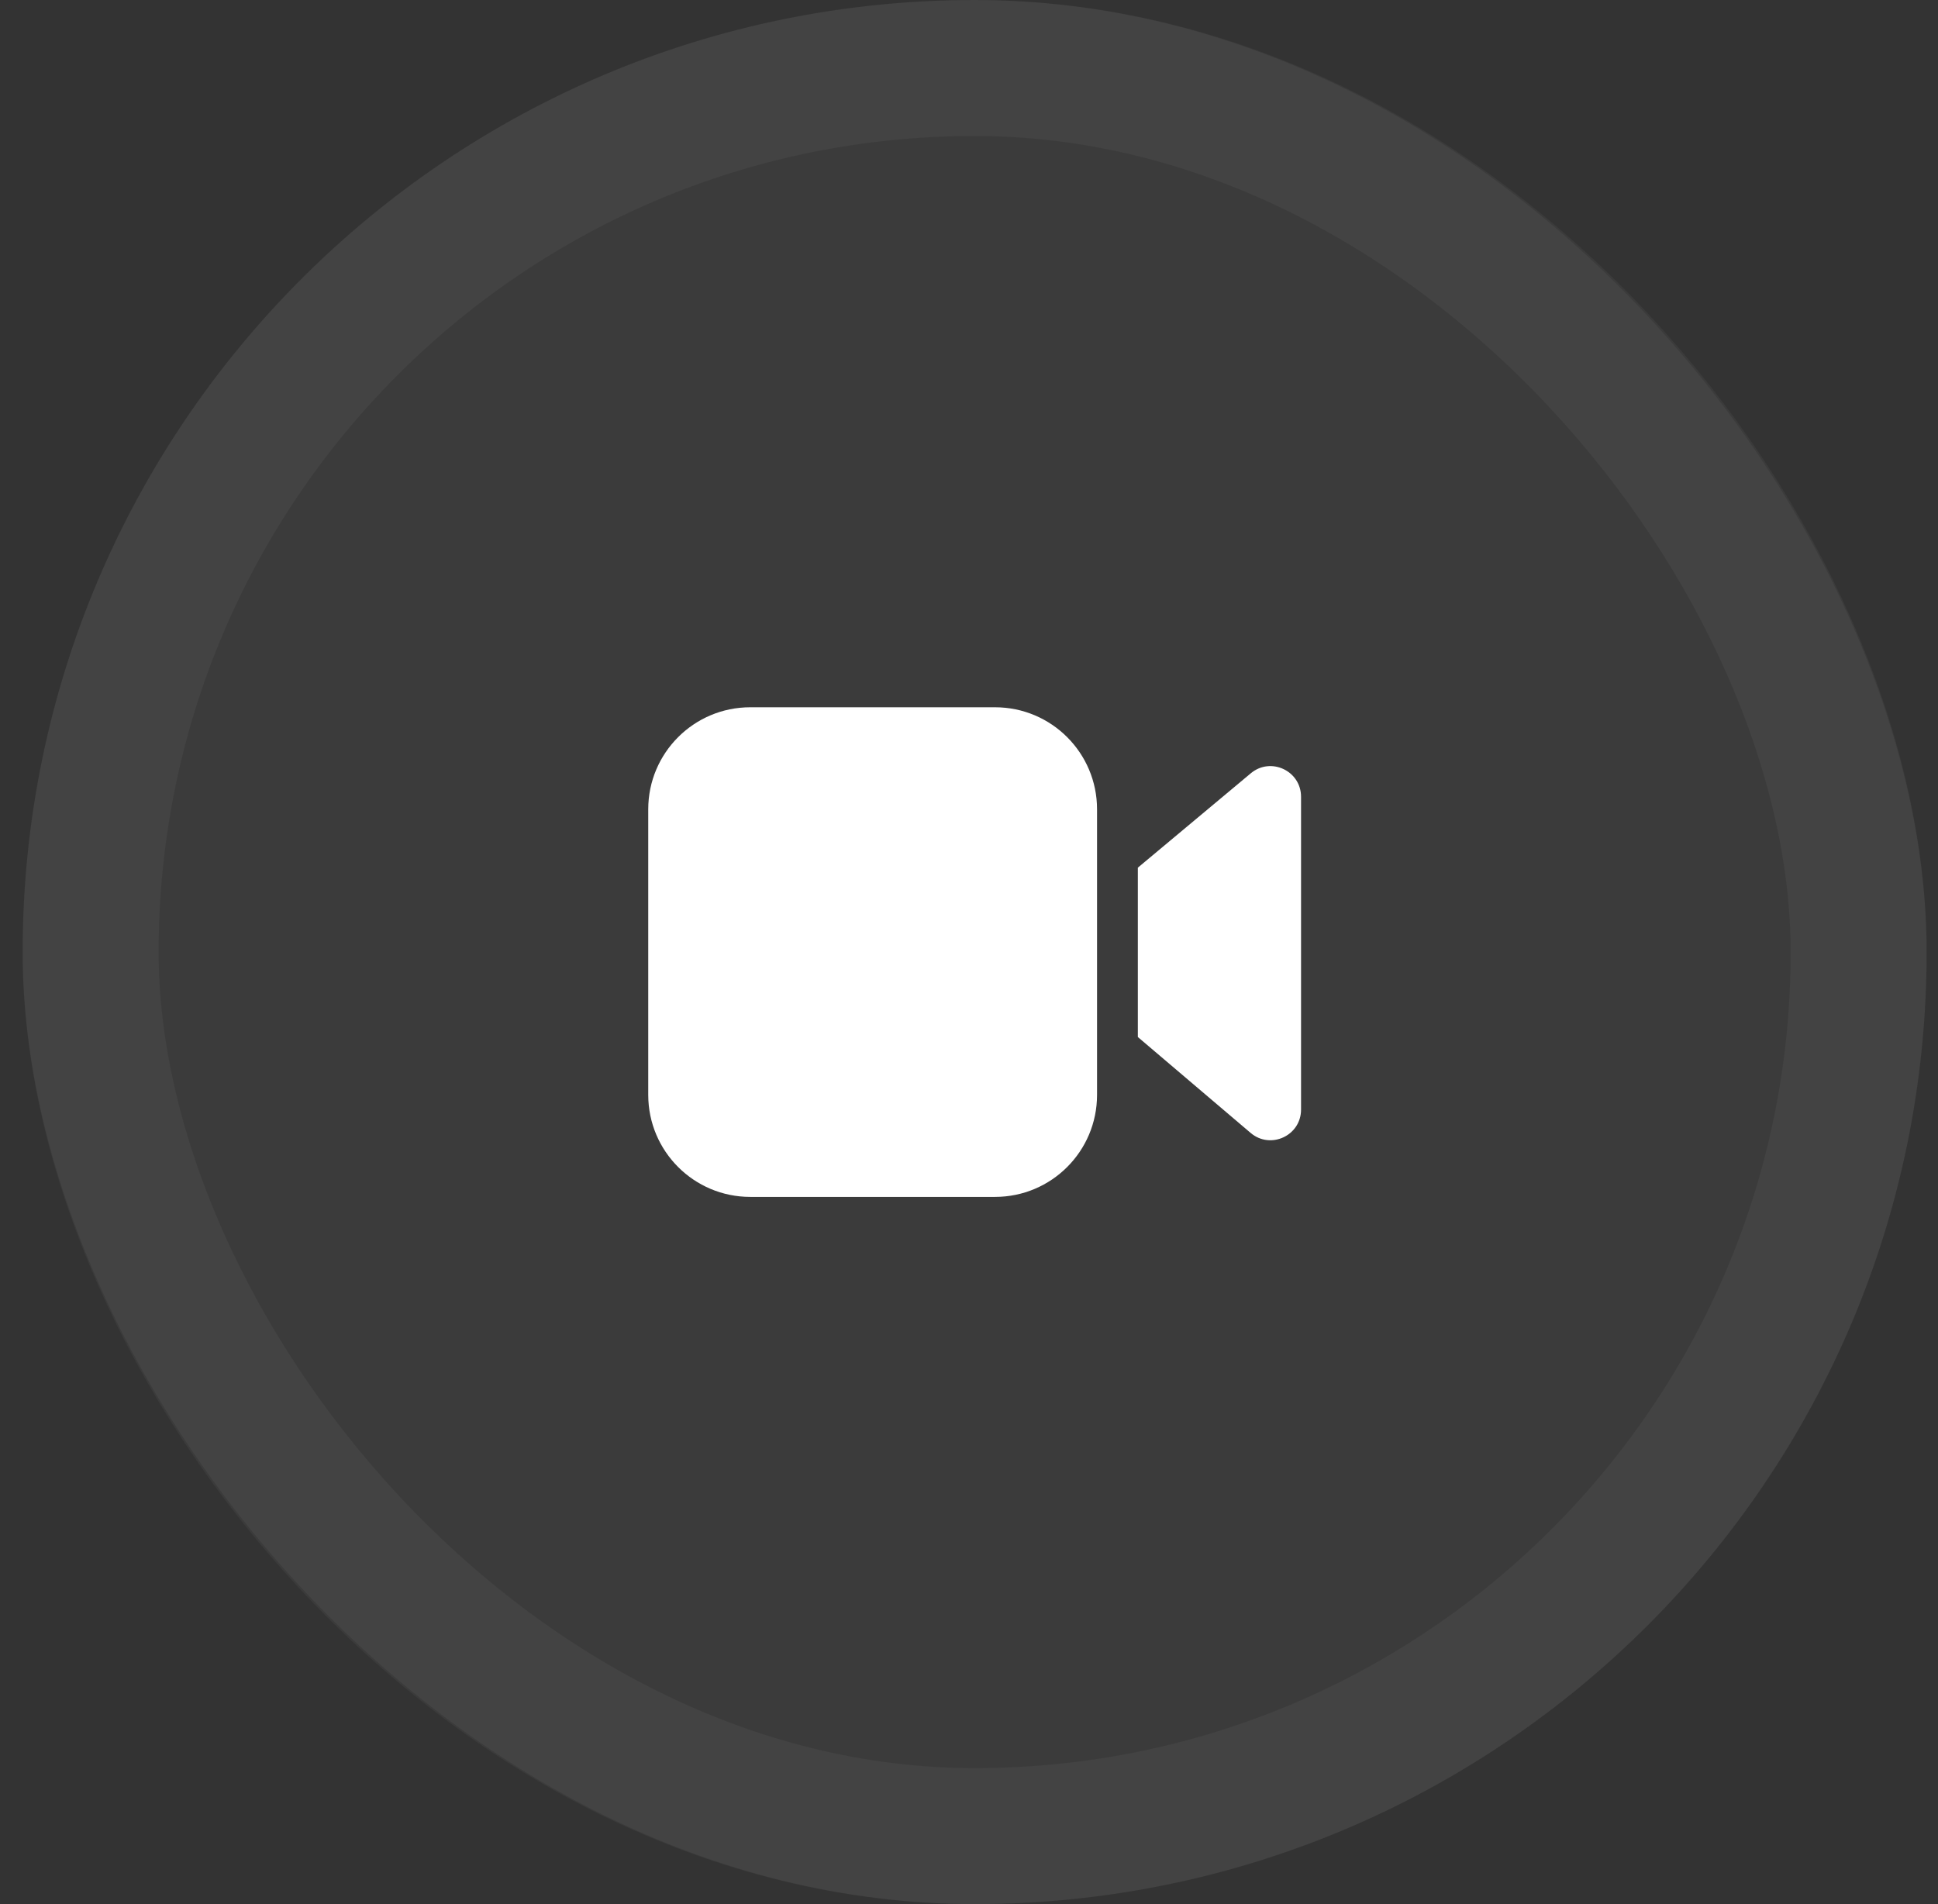 <svg width="57" height="56" viewBox="0 0 57 56" fill="none" xmlns="http://www.w3.org/2000/svg">
<rect x="0" y="0" width="57" height="56" fill="#333333" stroke="none"/>
<rect x="0.666" width="56" height="56" rx="28" fill="white" fill-opacity="0.04"/>
<rect x="2.666" y="2" width="52" height="52" rx="26" stroke="white" stroke-opacity="0.04" stroke-width="4"/>
<path d="M32.266 23.801C32.266 22.144 30.923 20.801 29.266 20.801H22.066C20.41 20.801 19.066 22.144 19.066 23.801V32.201C19.066 33.858 20.41 35.201 22.066 35.201H29.266C30.923 35.201 32.266 33.858 32.266 32.201V23.801ZM33.466 25.518V30.499L36.783 33.319C37.368 33.816 38.266 33.401 38.266 32.633V23.433C38.266 22.669 37.375 22.252 36.789 22.742L33.466 25.518Z" fill="white"/>
</svg>
